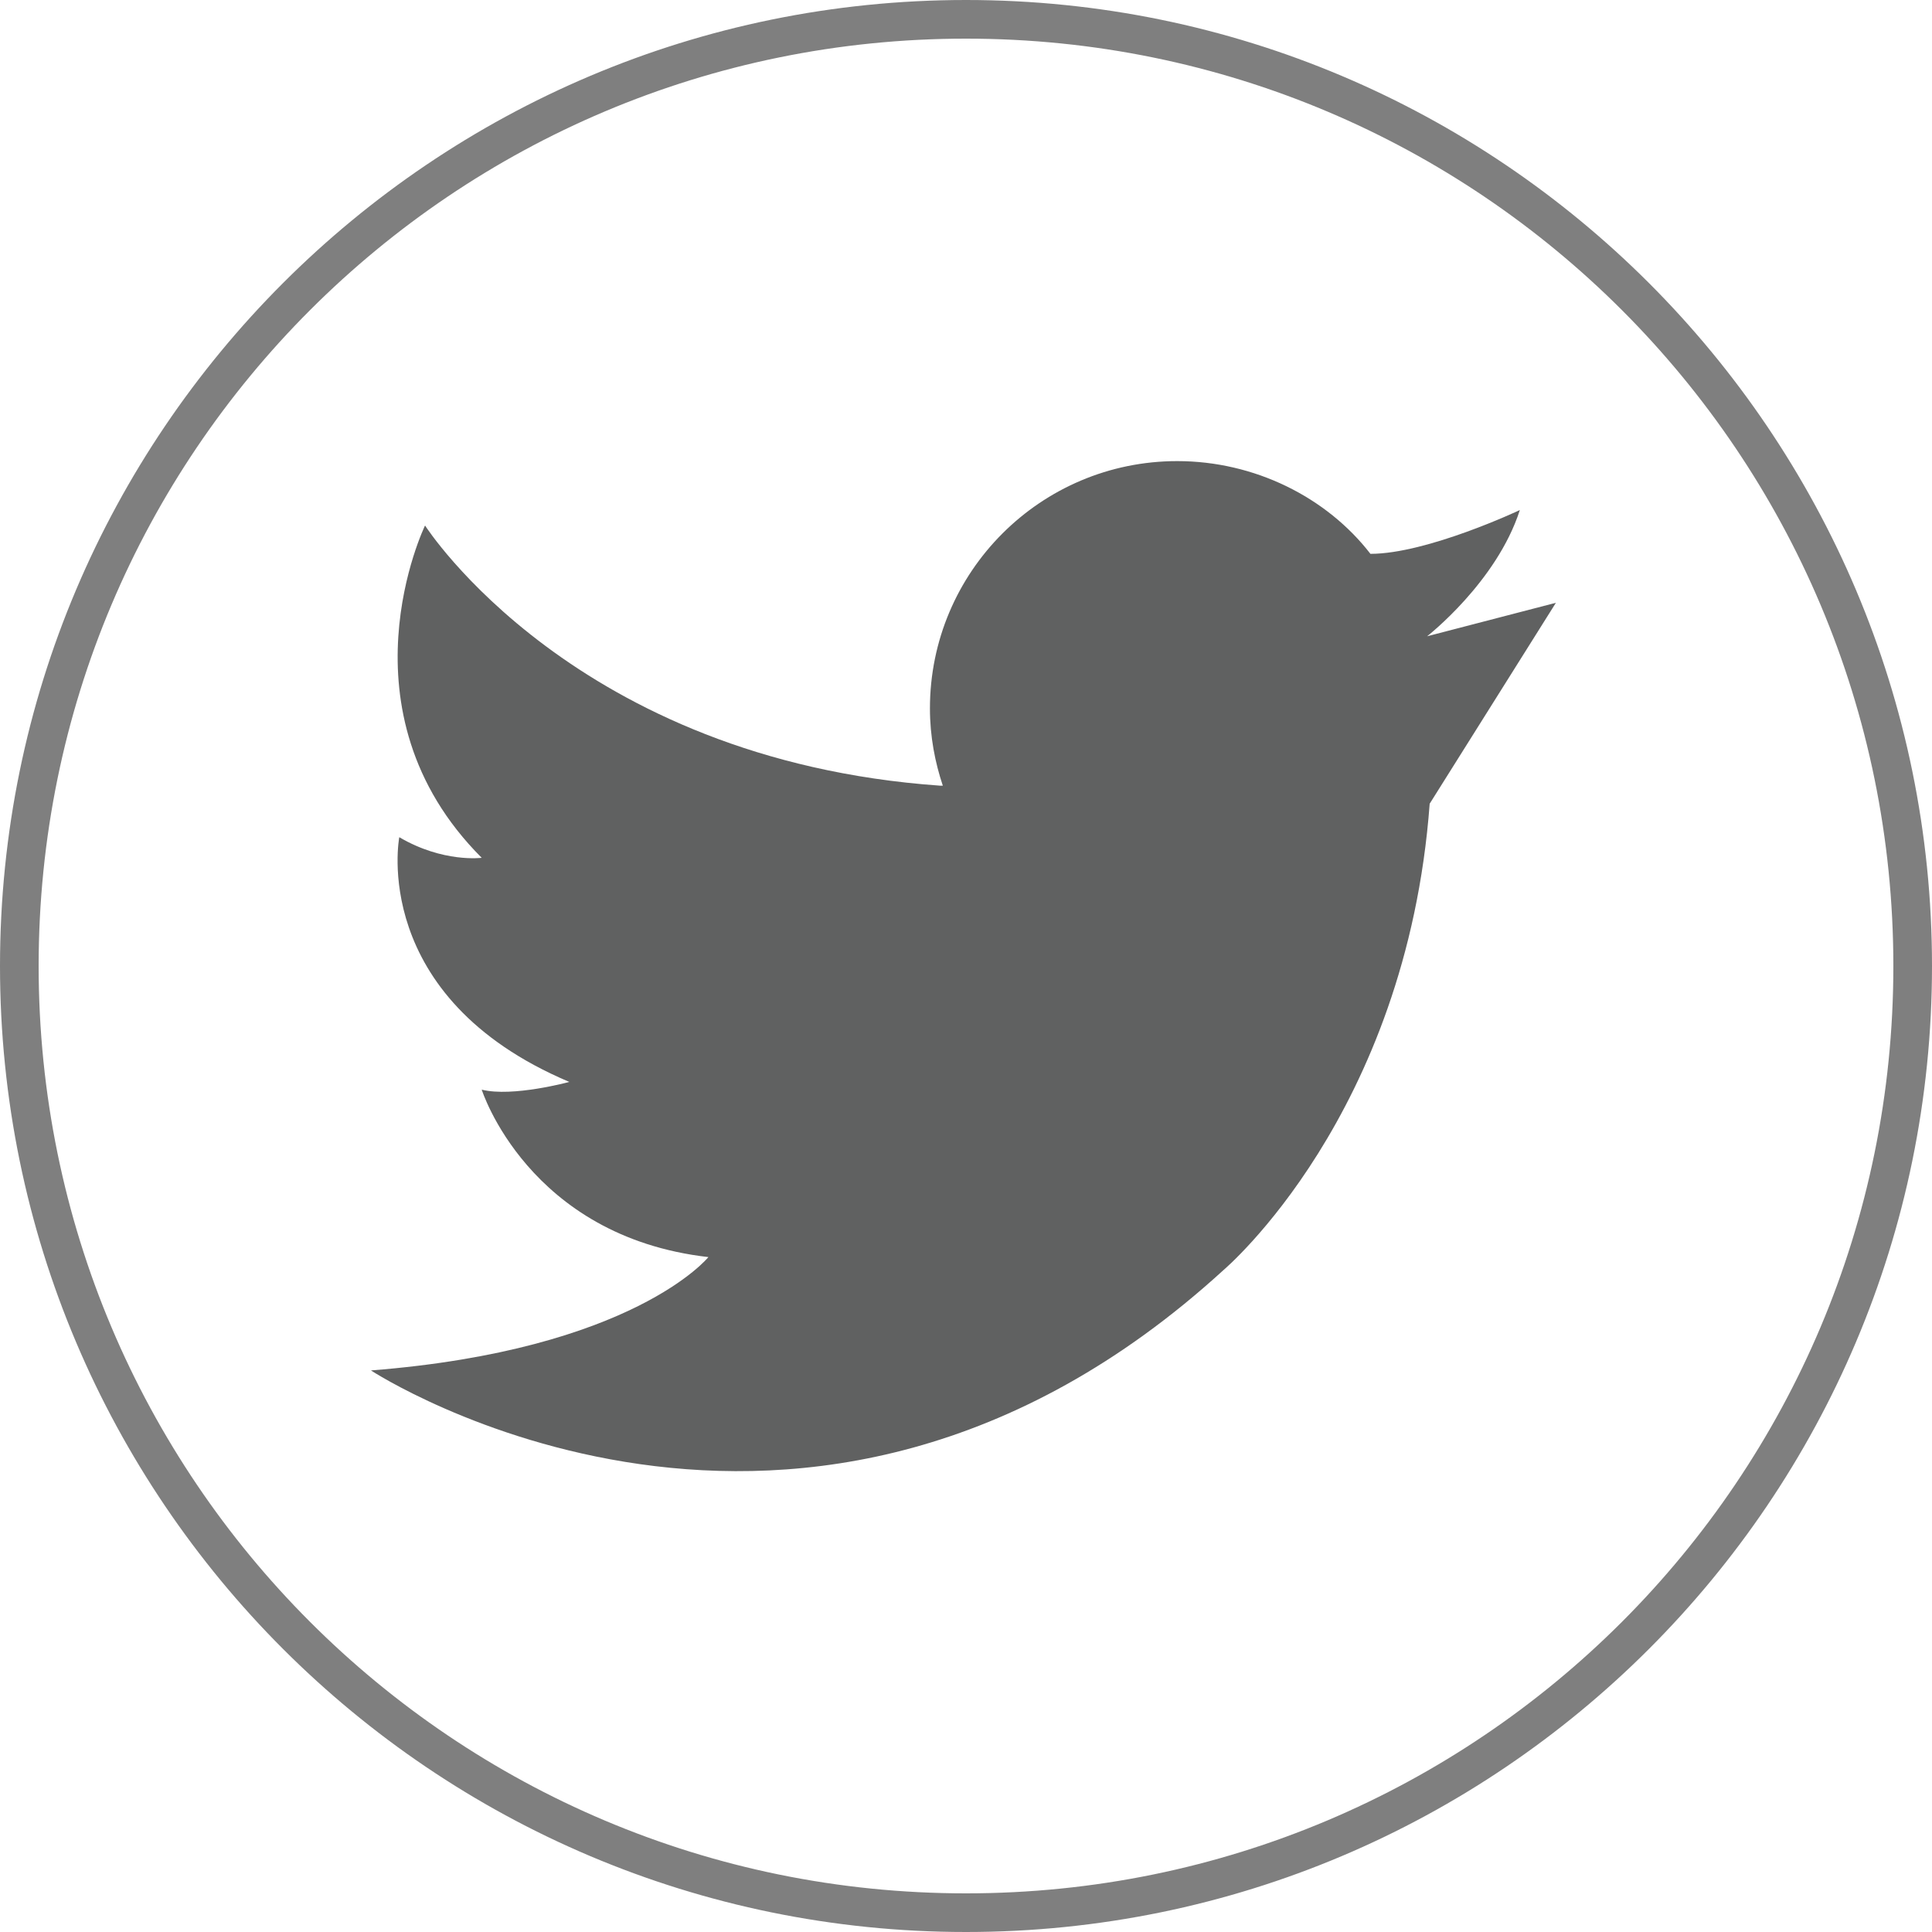 <?xml version="1.0" encoding="utf-8"?>
<!-- Generator: Adobe Illustrator 21.0.0, SVG Export Plug-In . SVG Version: 6.00 Build 0)  -->
<svg version="1.1" id="Layer_1" xmlns="http://www.w3.org/2000/svg" xmlns:xlink="http://www.w3.org/1999/xlink" x="0px" y="0px"
	 viewBox="0 0 75 75" style="enable-background:new 0 0 75 75;" xml:space="preserve">
<style type="text/css">
	.st0{fill:#7F7F7F;}
	.st1{fill:#606161;}
</style>
<path class="st0" d="M37.5,1.5c19.9,0,36,16.1,36,36s-16.1,36-36,36s-36-16.1-36-36S17.6,1.5,37.5,1.5 M37.5,0C16.8,0,0,16.8,0,37.5
	S16.8,75,37.5,75S75,58.2,75,37.5S58.2,0,37.5,0L37.5,0z"/>
<path class="st1" d="M55.4,24.7c0,0,2.7-2.1,3.6-4.9c0,0-3.6,1.7-5.8,1.7c-1.7-2.2-4.5-3.6-7.5-3.6c-5.3,0-9.6,4.3-9.6,9.6
	c0,1.1,0.2,2.1,0.5,3h-0.1c-14.2-1-20-10.1-20-10.1s-3.5,7.2,2.2,12.9c0,0-1.5,0.2-3.2-0.8c0,0-1.2,6.2,6.6,9.5c0,0-2.2,0.6-3.4,0.3
	c0,0,1.8,5.7,8.8,6.5c0,0-2.9,3.6-13.1,4.4c0,0,16.8,11,33.1-3.9c0,0,7.1-6,8-18.1l4.9-7.8L55.4,24.7z"/>
</svg>
